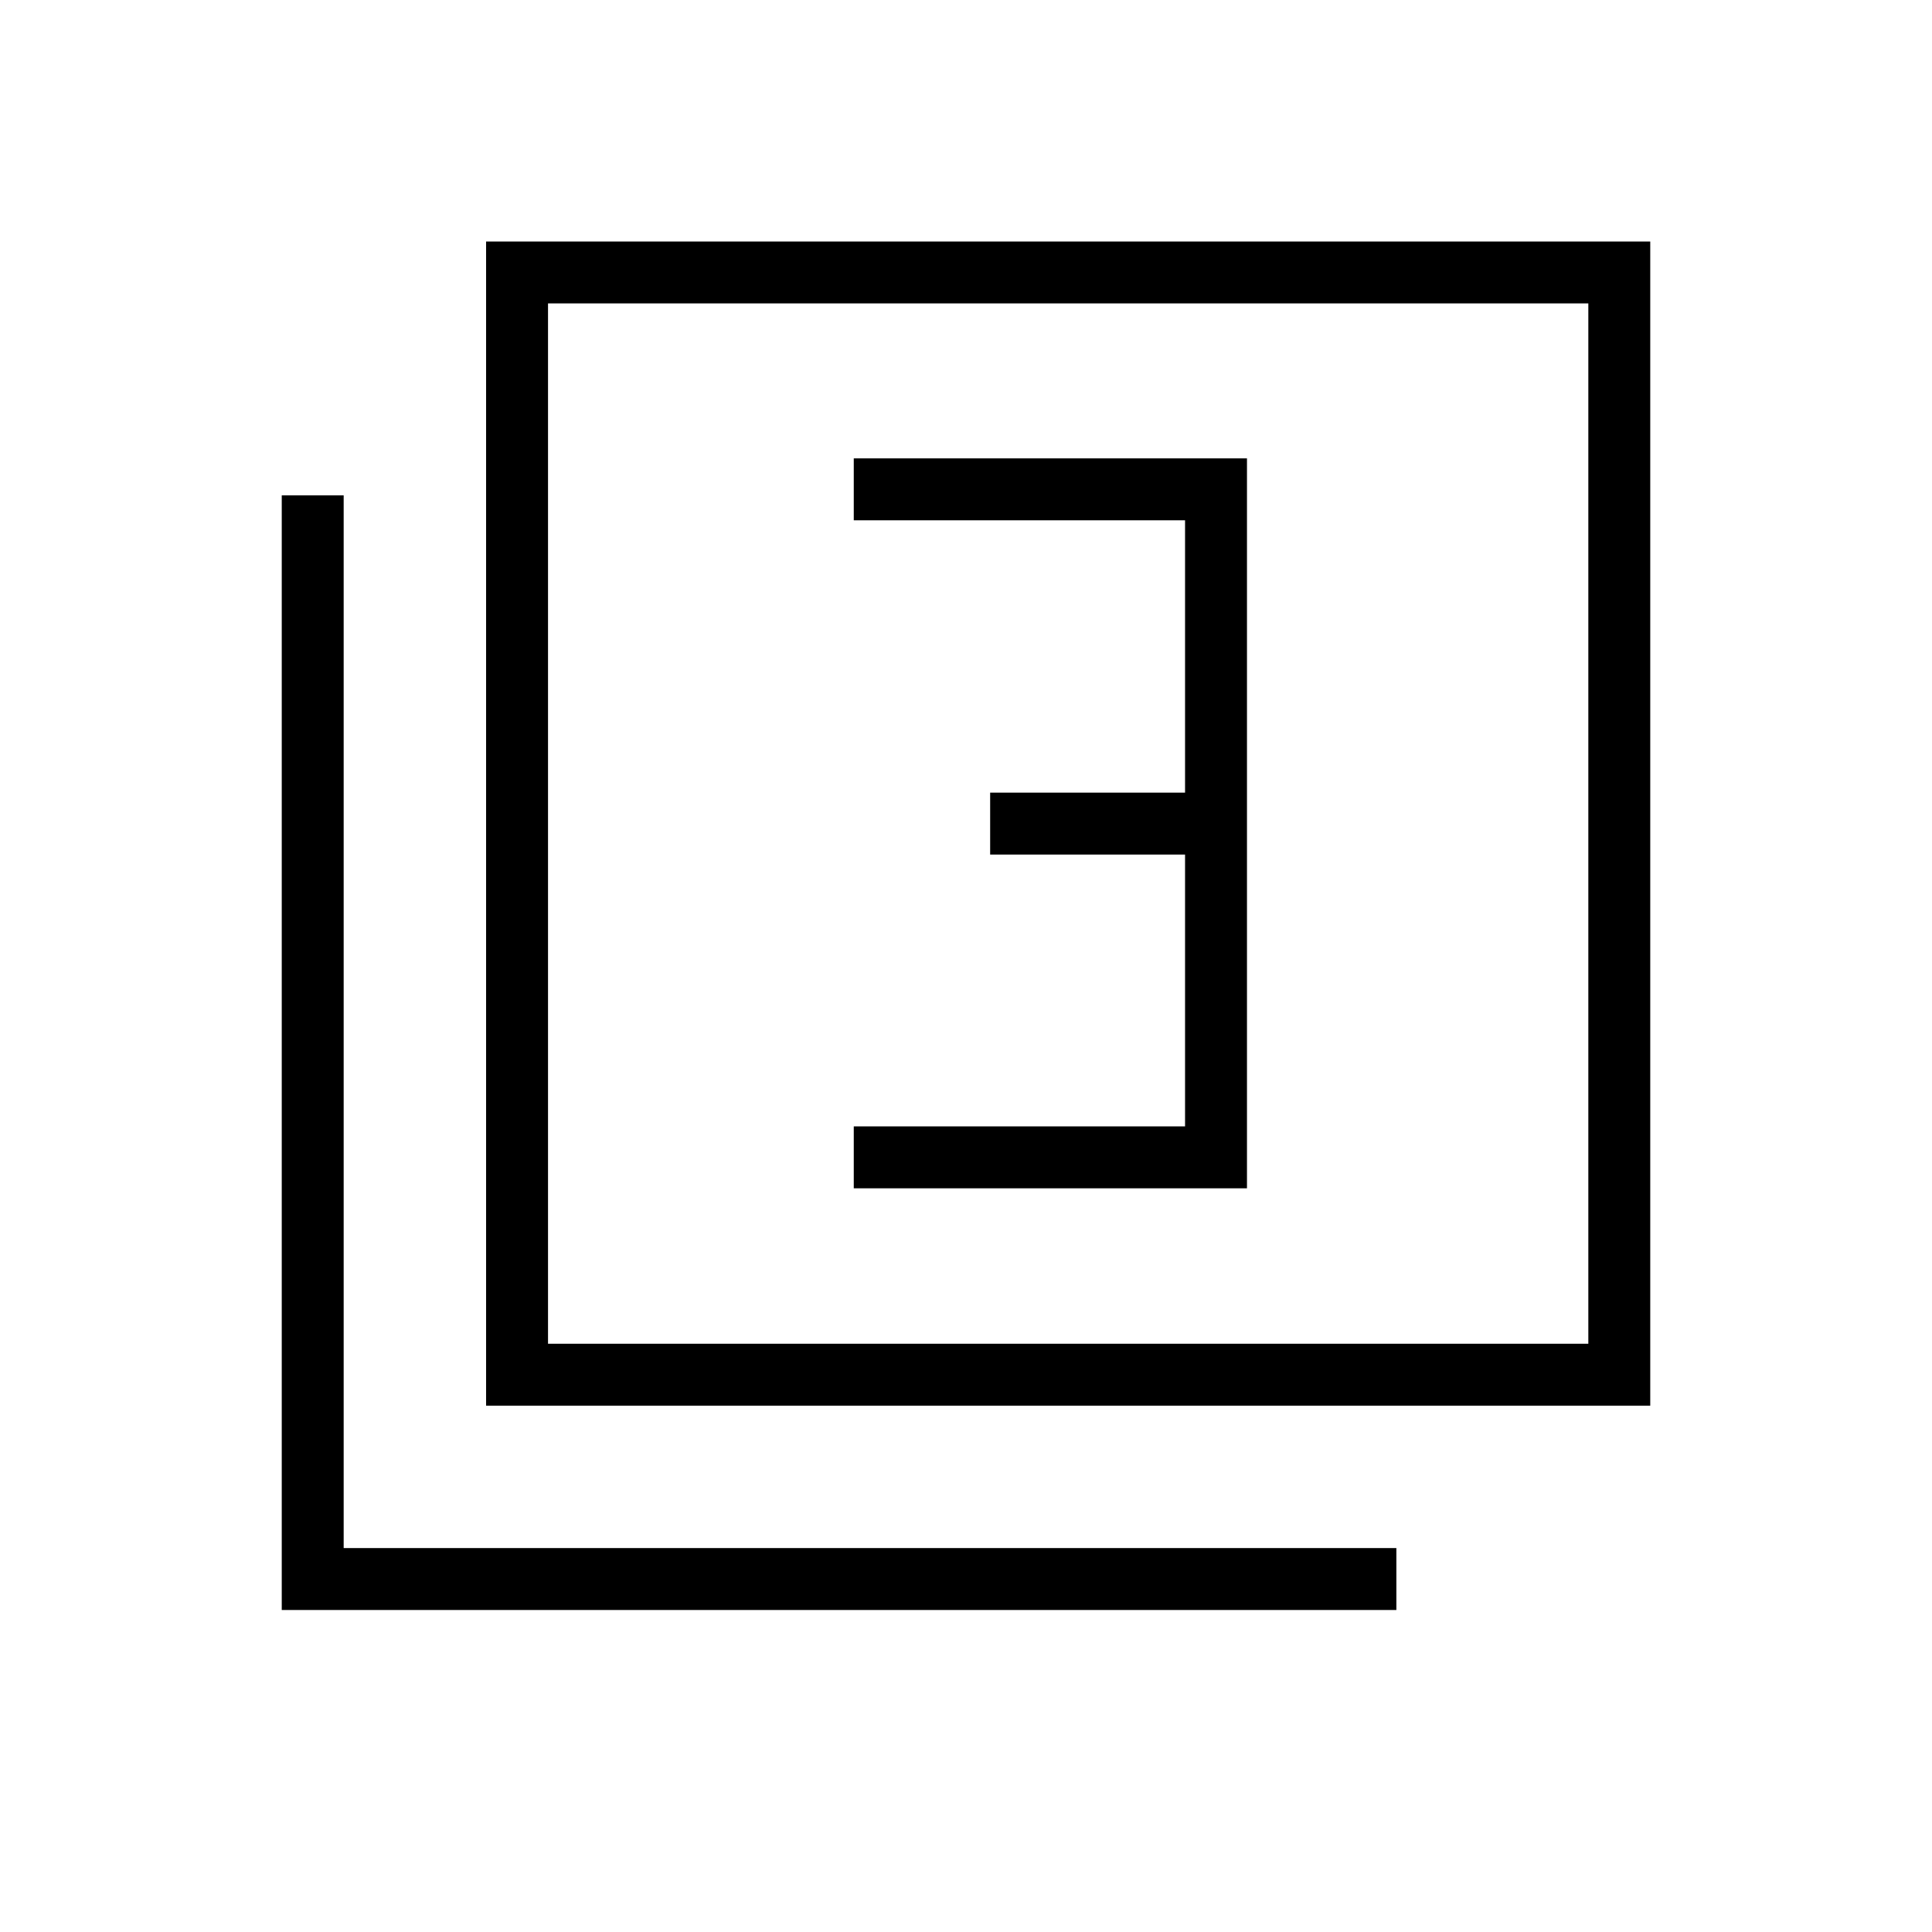 <svg xmlns="http://www.w3.org/2000/svg" width="48" height="48" viewBox="0 -960 960 960"><path d="M424.231-369.538h195.384v-362.693H424.231v30.77h164.615v135.307H492v30.77h96.846v135.076H424.231v30.77Zm-182.693 108V-840H820v578.462H241.538Zm30.77-30.769h516.923v-516.924H272.308v516.924ZM140-160v-553.846h30.769v523.077h523.078V-160H140Zm132.308-132.307v-516.924 516.924Z"/></svg>